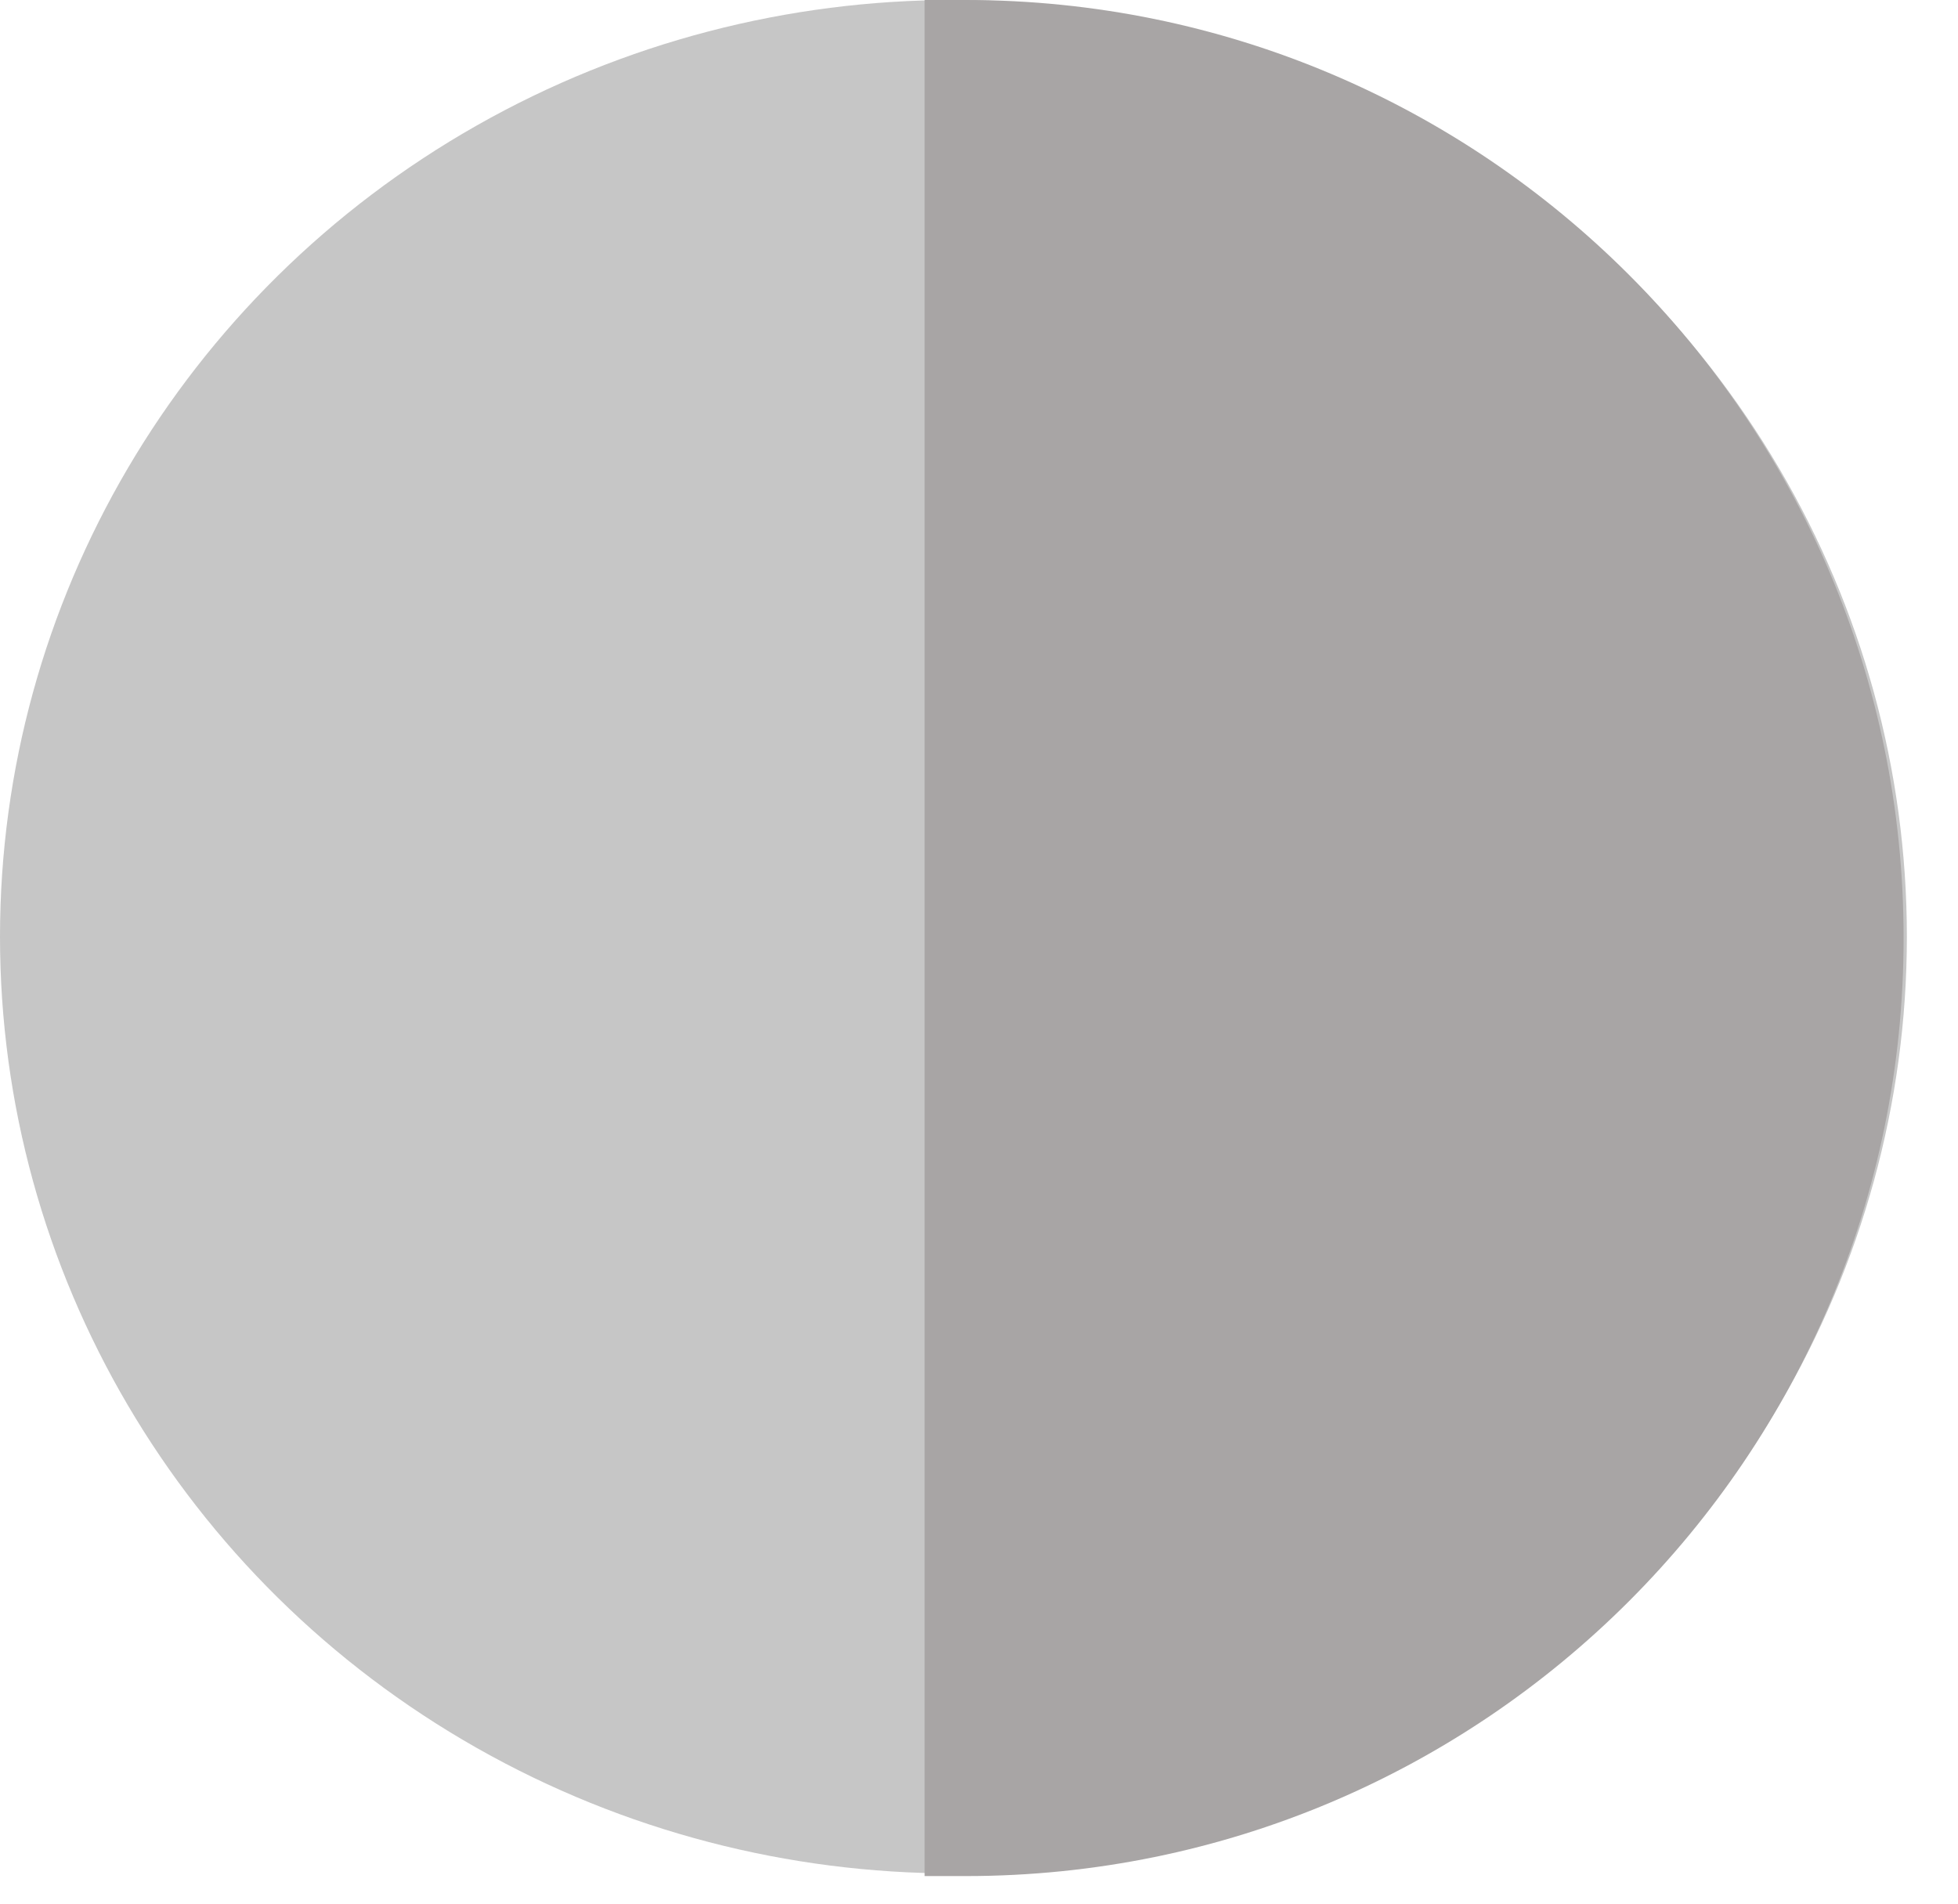 <svg width="36" height="35" viewBox="0 0 36 35" fill="none" xmlns="http://www.w3.org/2000/svg">
<g id="Sunny Gray">
<ellipse id="Ellipse 137" cx="17.53" cy="17.222" rx="17.53" ry="17.222" fill="#C6C6C6"/>
<path id="Rectangle 17924" d="M17 0H17.754C27.279 0 35 7.721 35 17.246C35 26.771 27.279 34.493 17.754 34.493H17V0Z" fill="#A8A5A5"/>
</g>
</svg>
